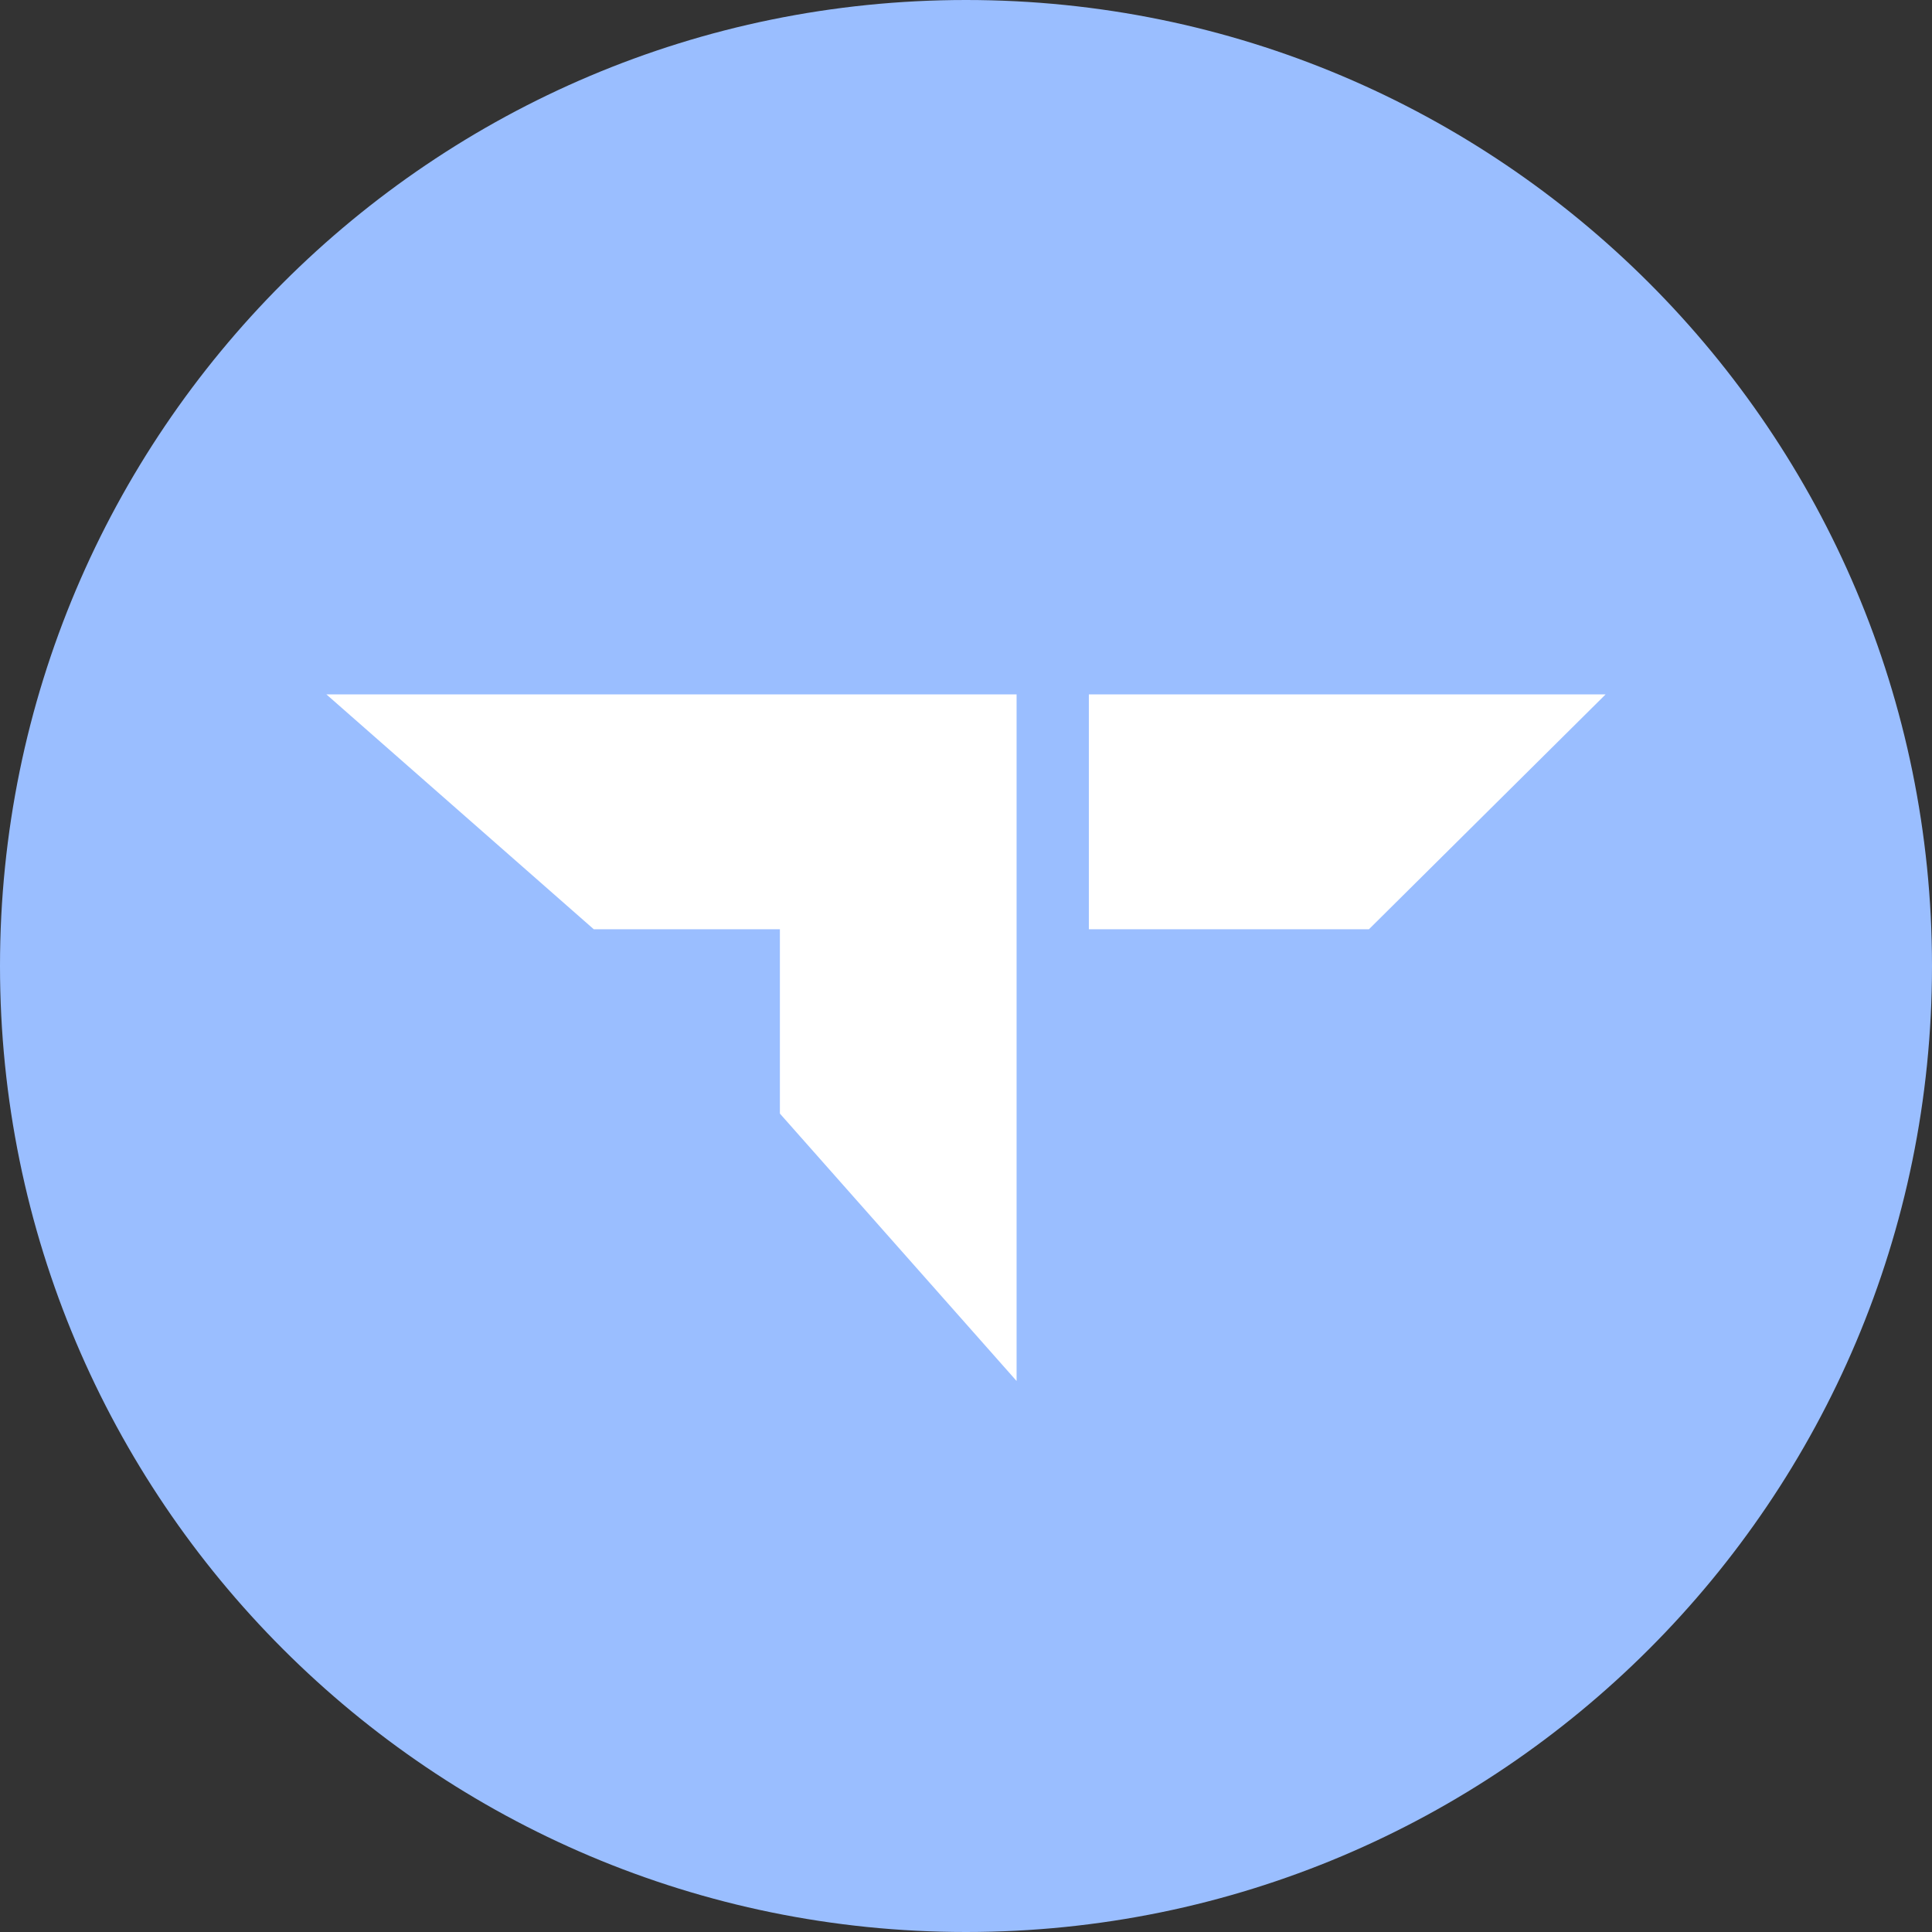<svg width="1024" height="1024" viewBox="0 0 1024 1024" fill="none" xmlns="http://www.w3.org/2000/svg">
<rect x="0" y="0" width="1024" height="1024" fill="#333333" stroke="none"/>
<g clip-path="url(#clip0_2_3714)">
<path d="M512 1024C794.77 1024 1024 794.77 1024 512C1024 229.23 794.77 0 512 0C229.23 0 0 229.23 0 512C0 794.77 229.23 1024 512 1024Z" fill="#9ABEFF"/>
<path d="M413.36 590.22V492.54H314.73L173 368.05H538.81V731.95L413.36 590.22ZM577.12 368.05H851L725.55 492.54H577.12V368.05Z" fill="white"/>
</g>
<defs>
<clipPath id="clip0_2_3714">
<rect width="1024" height="1024" fill="white"/>
</clipPath>
</defs>
</svg>
